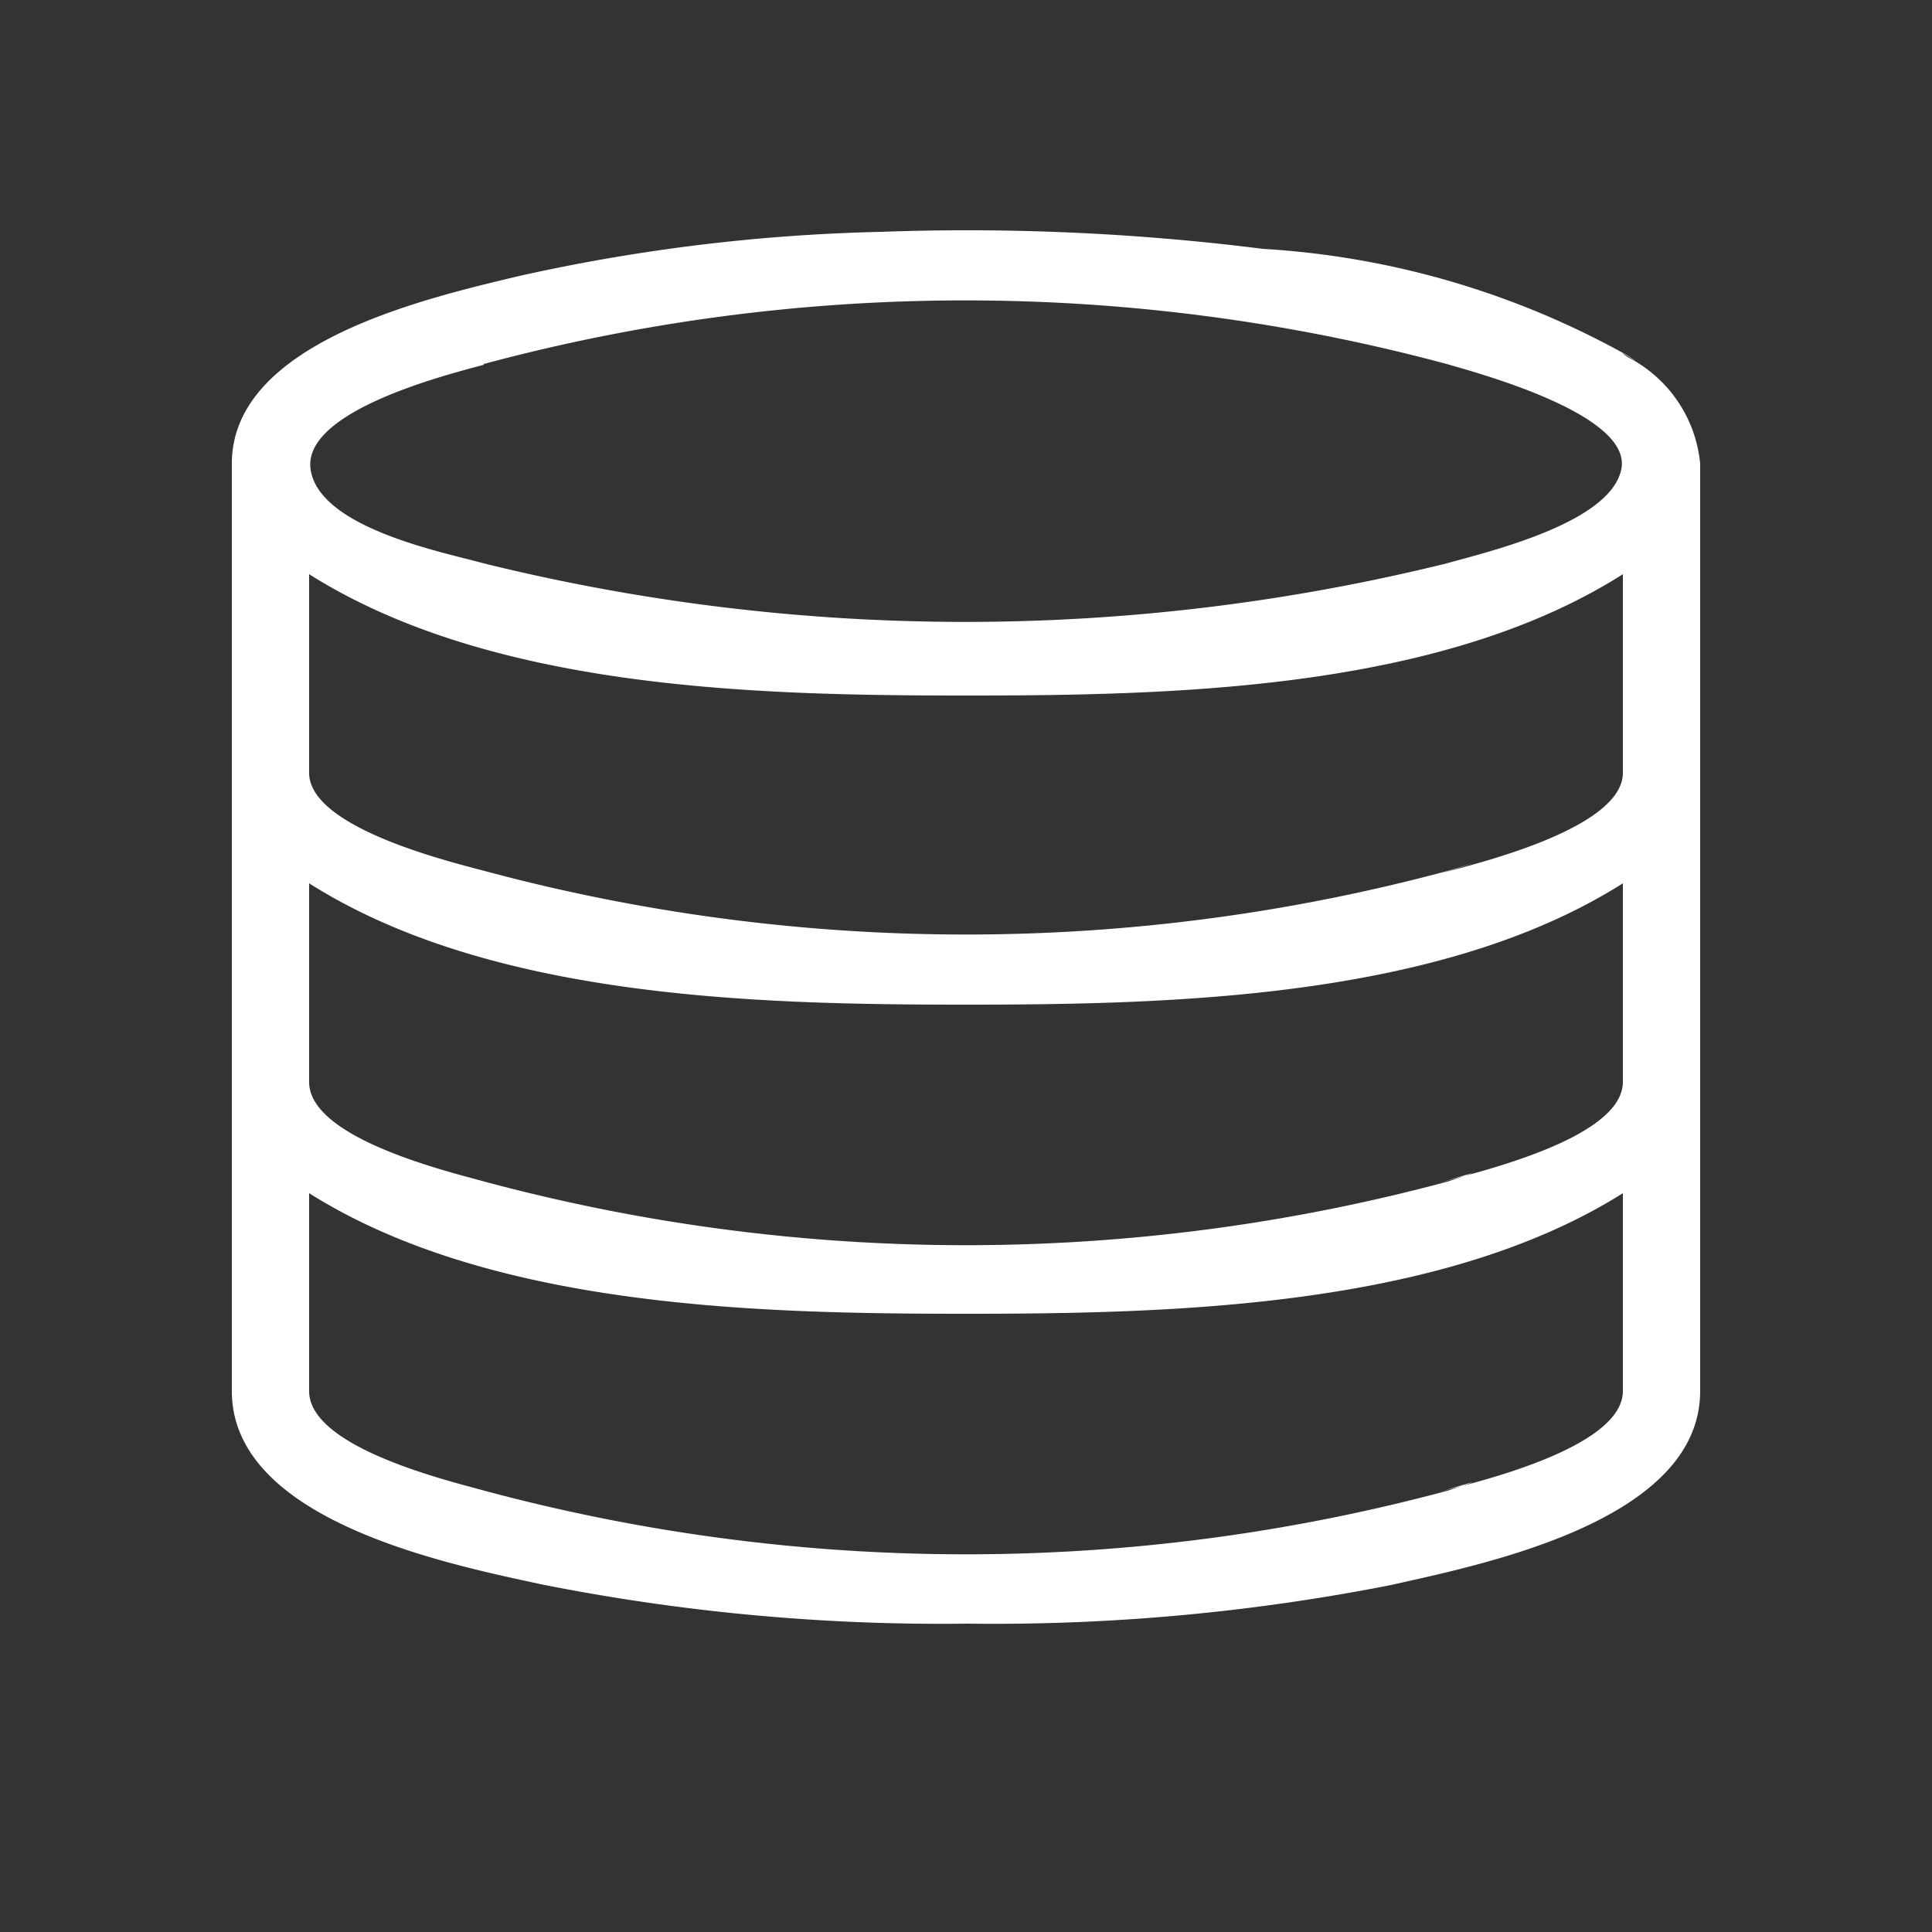 <svg xmlns="http://www.w3.org/2000/svg" viewBox="0 0 25 25"><rect x="0" y="0" width="25" height="25" fill="#333333" stroke="none"/><path d="M21.06,4.62A1.73,1.73,0,0,1,22,6V18c0,1.68-2.8,2.24-4,2.51a26.59,26.59,0,0,1-5.48.5A26.5,26.5,0,0,1,7,20.5C5.8,20.24,3,19.68,3,18V6C3,4.43,5.52,3.86,6.68,3.58A23.88,23.88,0,0,1,11.4,3a30.61,30.61,0,0,1,4.94.22,11,11,0,0,1,4.72,1.38C21.38,4.81,20.82,4.45,21.06,4.62Zm-14.8.1c-.48.13-2.36.6-2.24,1.36S5.76,7.15,6.26,7.29a26,26,0,0,0,12.46,0c.53-.15,2.12-.52,2.26-1.22s-1.81-1.23-2.26-1.36a24,24,0,0,0-12.46,0Zm12.46,6.56C19.16,11.16,21,10.71,21,10V7.43C18.64,8.93,15.2,9,12.49,9S6.36,8.92,4,7.43V10c0,.71,1.82,1.15,2.27,1.27a24,24,0,0,0,12.46,0C19.62,11,18.32,11.4,18.72,11.28Zm0,4C19.18,15.15,21,14.72,21,14V11.43C18.65,12.92,15.18,13,12.49,13S6.35,12.92,4,11.43V14c0,.73,1.8,1.16,2.27,1.29a24,24,0,0,0,12.46,0C19.62,15,18.32,15.4,18.72,15.28Zm0,4C19.18,19.16,21,18.72,21,18V15.44C18.65,16.92,15.18,17,12.49,17S6.35,16.92,4,15.44V18c0,.73,1.8,1.16,2.27,1.29a24,24,0,0,0,12.46,0C19.62,19,18.32,19.4,18.72,19.28Z" fill="#fff"/></svg>